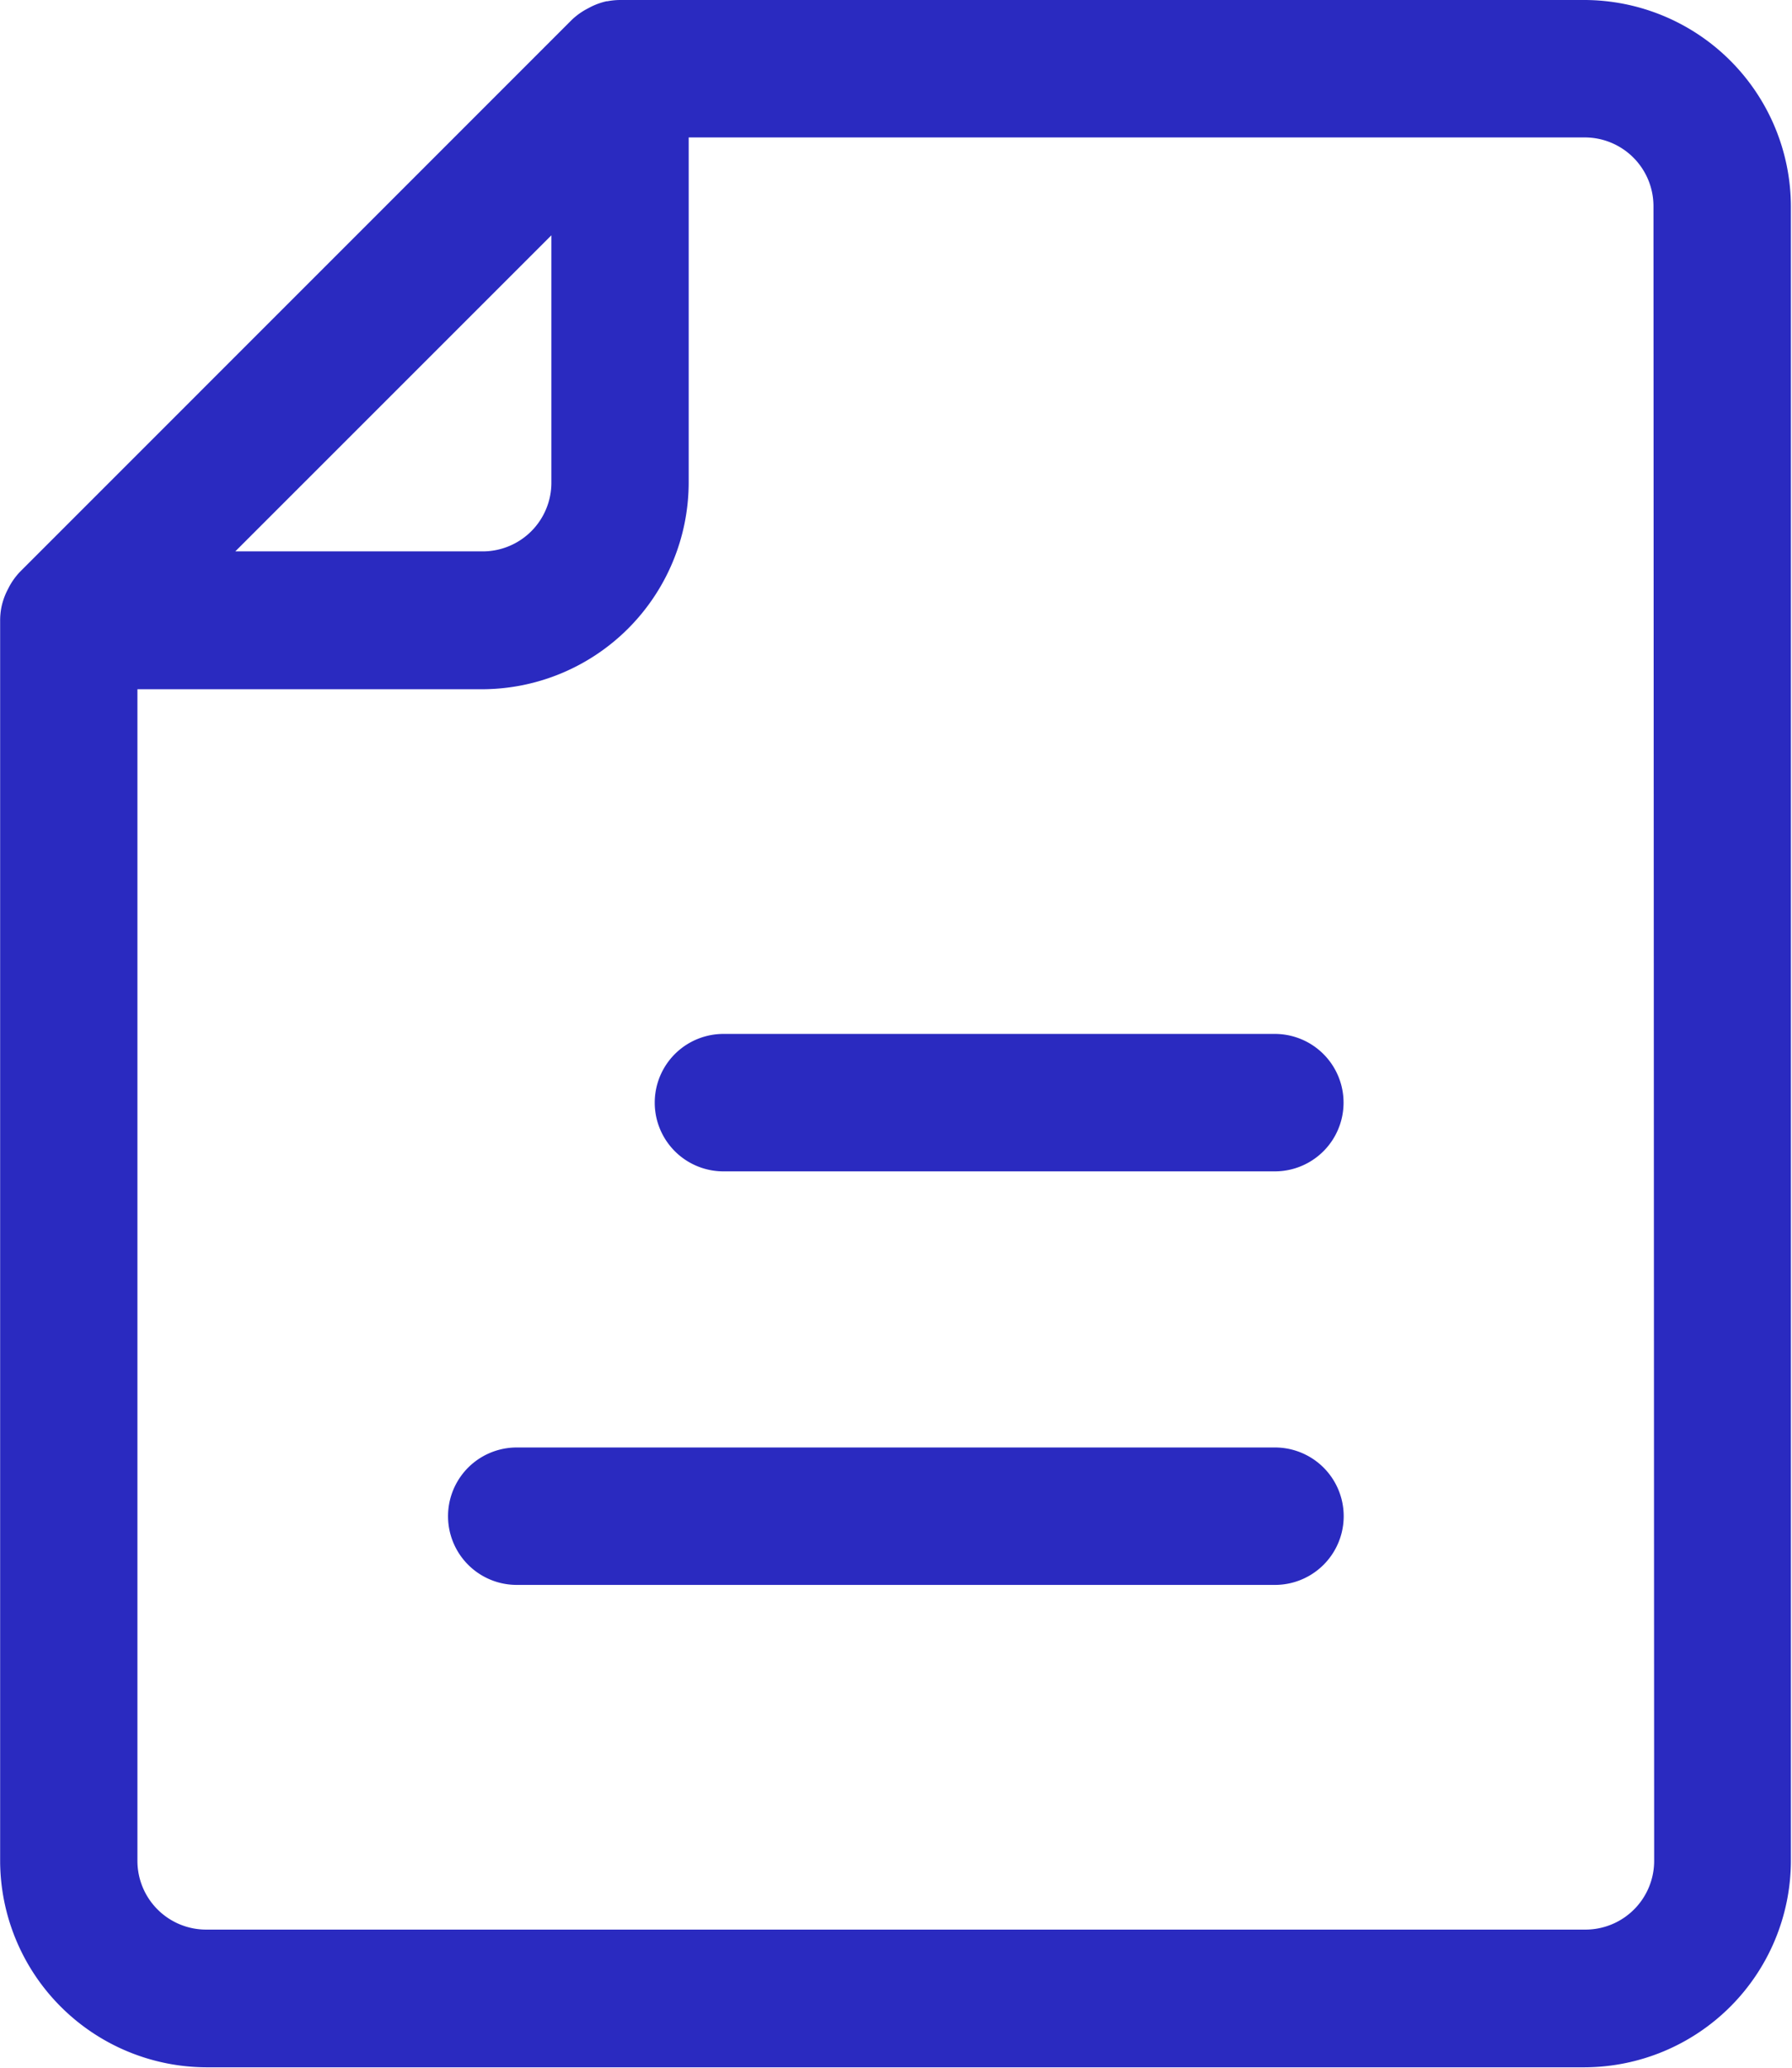 <svg xmlns="http://www.w3.org/2000/svg" width="13.039" height="15.045" viewBox="0 0 13.039 15.045">
  <g id="Group_117" data-name="Group 117" transform="translate(-6 -2)">
    <path id="Path_416" data-name="Path 416" d="M17.535,2H10.514a.5.5,0,0,0-.094.009h-.006a.5.5,0,0,0-.119.043l-.03.016a.5.5,0,0,0-.106.078L6.147,6.159a.5.5,0,0,0-.078.106l-.015.029a.5.5,0,0,0-.043.121h0a.5.5,0,0,0-.01.1v9.027a1.506,1.506,0,0,0,1.5,1.5h10.03a1.506,1.506,0,0,0,1.5-1.5V3.5a1.506,1.506,0,0,0-1.5-1.5ZM10.012,3.712v1.8a.5.5,0,0,1-.5.5h-1.8Zm8.024,11.828a.5.5,0,0,1-.5.5H7.5a.5.5,0,0,1-.5-.5V7.015H9.511a1.506,1.506,0,0,0,1.5-1.5V3h6.52a.5.5,0,0,1,.5.5Z" fill="#2a2ac0"/>
    <path id="Path_417" data-name="Path 417" d="M29.514,32H25.5a.5.5,0,0,0,0,1h4.012a.5.5,0,0,0,0-1Z" transform="translate(-14.236 -22.477)" fill="#2a2ac0"/>
    <path id="Path_418" data-name="Path 418" d="M25.018,44H19.5a.5.5,0,0,0,0,1h5.517a.5.5,0,1,0,0-1Z" transform="translate(-9.74 -31.468)" fill="#2a2ac0"/>
  </g>
</svg>
